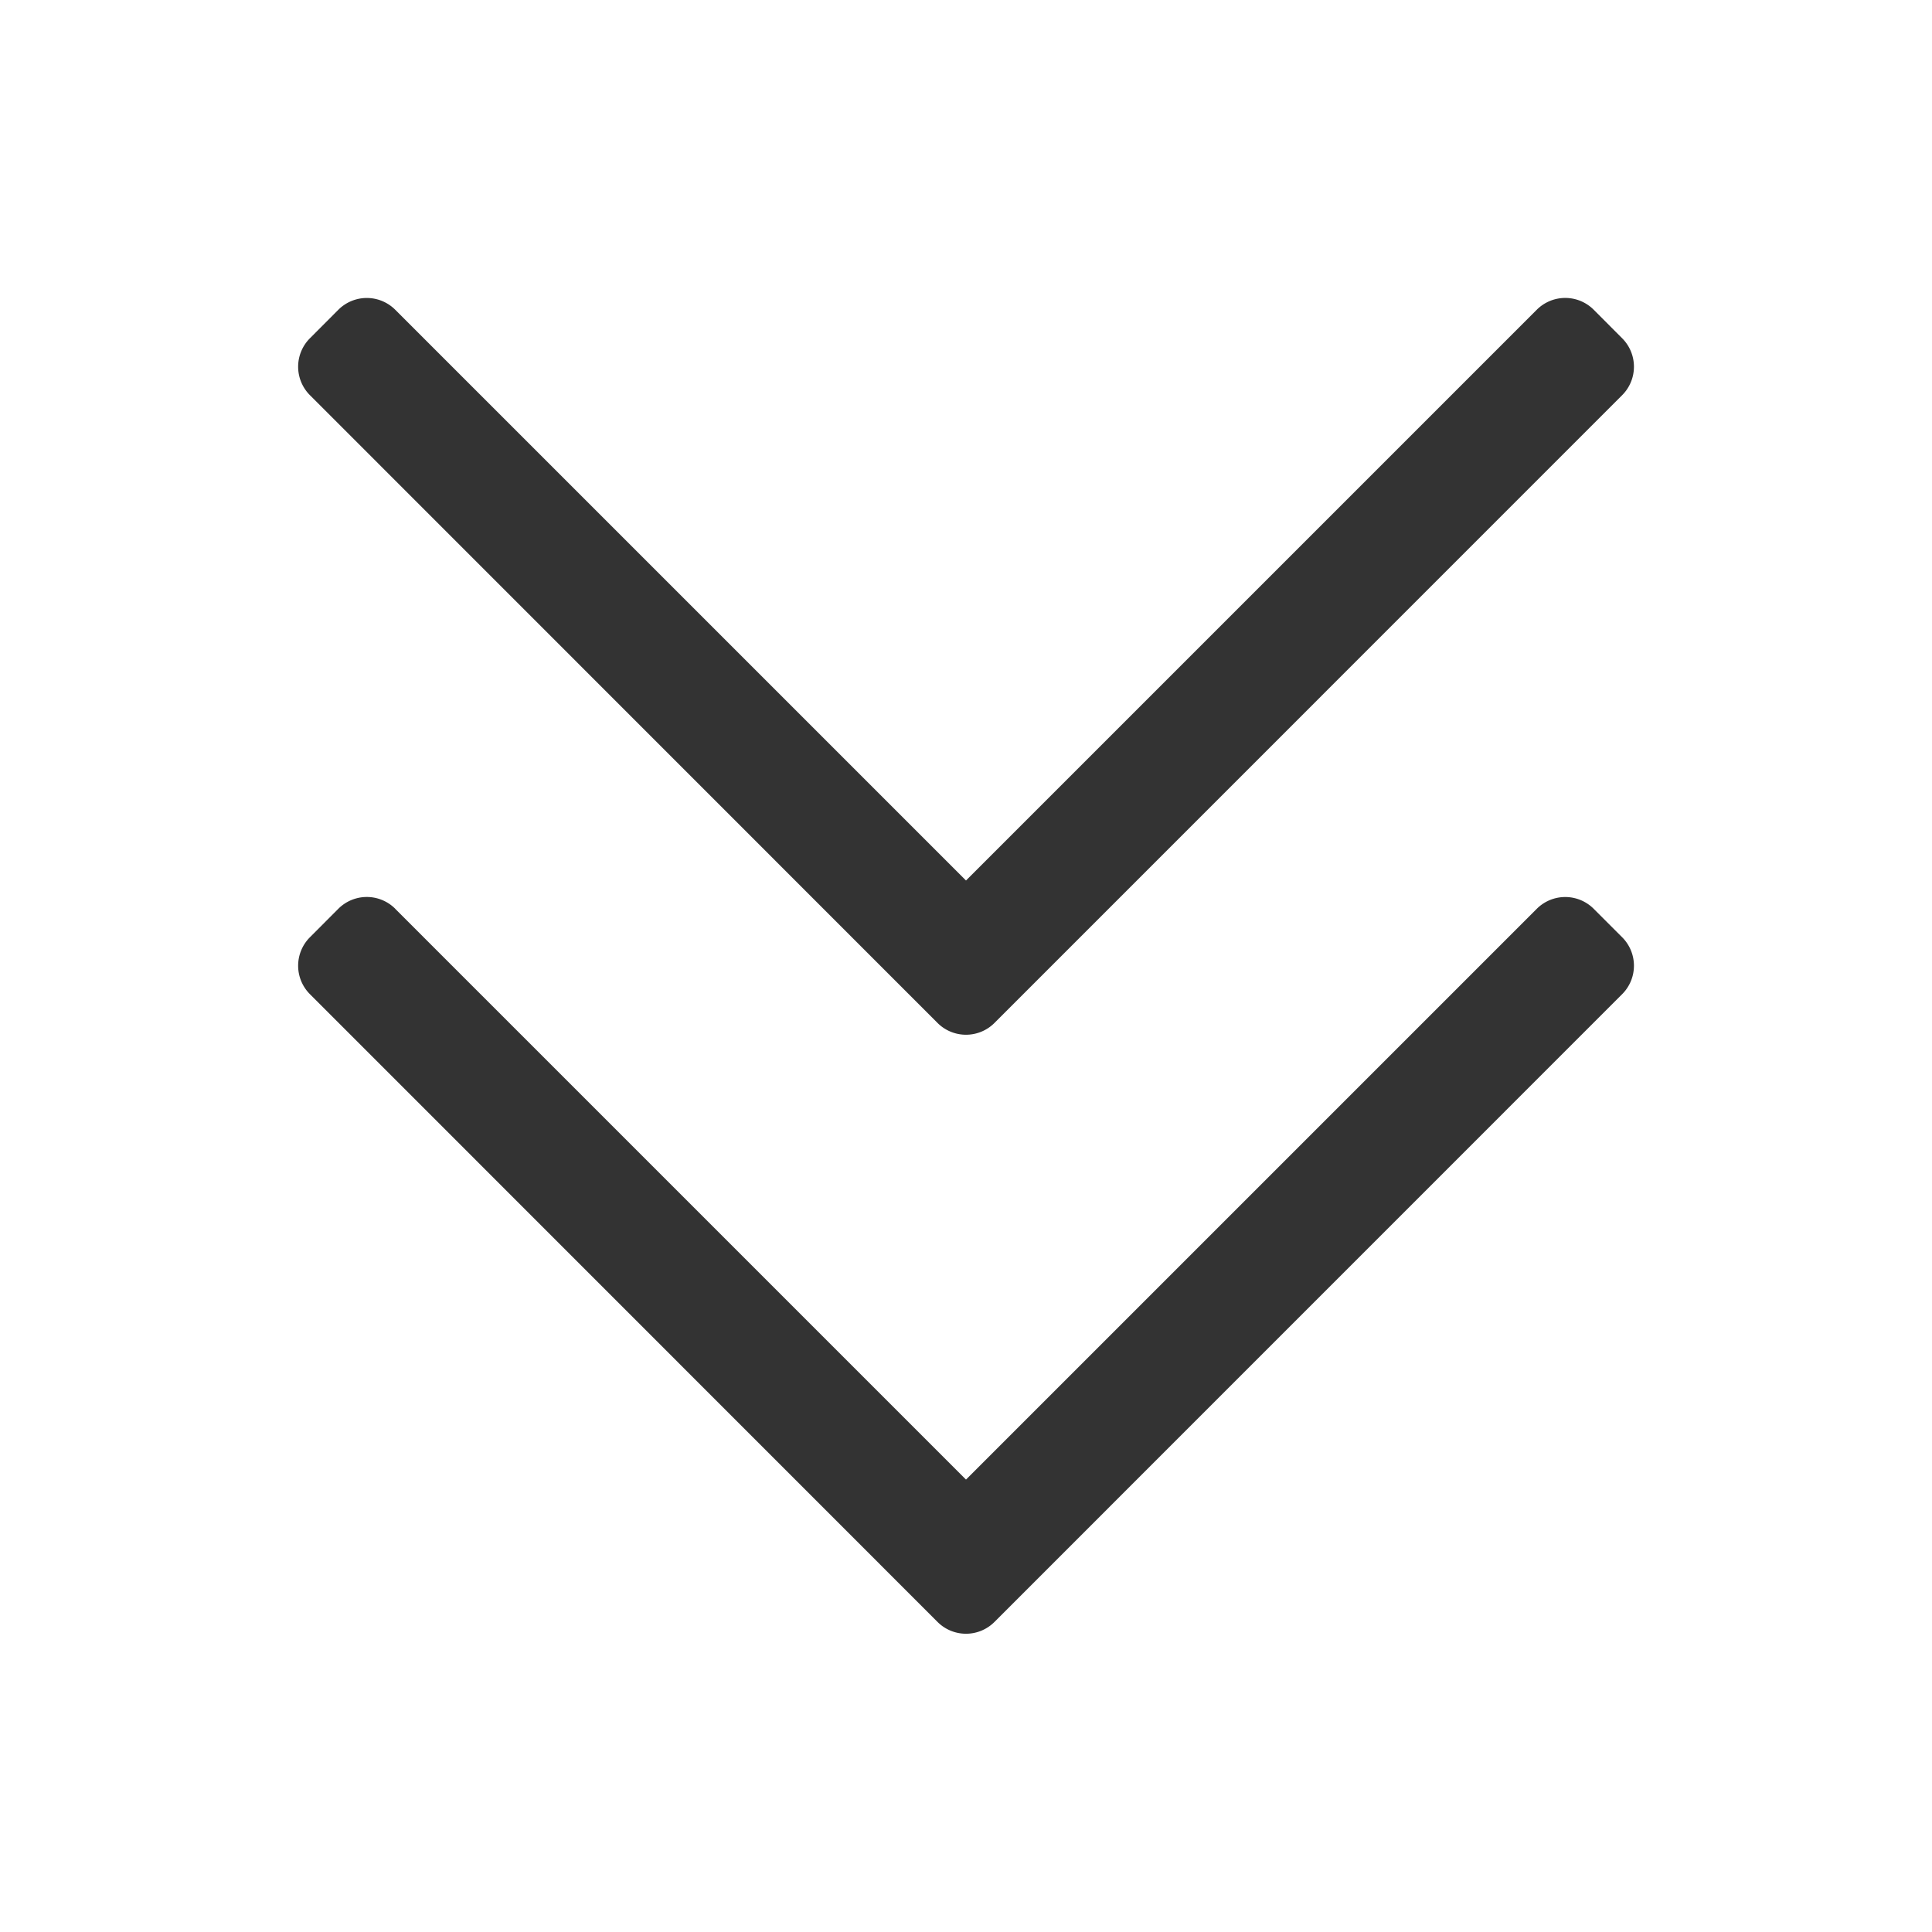 <?xml version="1.0" standalone="no"?><!DOCTYPE svg PUBLIC "-//W3C//DTD SVG 1.1//EN" "http://www.w3.org/Graphics/SVG/1.1/DTD/svg11.dtd"><svg class="icon" width="200px" height="200.00px" viewBox="0 0 1024 1024" version="1.1" xmlns="http://www.w3.org/2000/svg"><path fill="#333333" d="M209.493 481.707L512 784.213l302.507-302.507a21.333 21.333 0 0 1 30.208 0l15.061 15.061a21.333 21.333 0 0 1 0 30.165l-332.672 332.715a21.333 21.333 0 0 1-30.208 0L164.267 526.933a21.333 21.333 0 0 1 0-30.165l15.061-15.104a21.333 21.333 0 0 1 30.165 0z m0-317.525l302.507 302.507 302.507-302.507a21.333 21.333 0 0 1 30.208 0l15.061 15.104a21.333 21.333 0 0 1 0 30.165l-332.672 332.715a21.333 21.333 0 0 1-30.208 0L164.267 209.451a21.333 21.333 0 0 1 0-30.165l15.061-15.104a21.333 21.333 0 0 1 30.165 0z" /></svg>